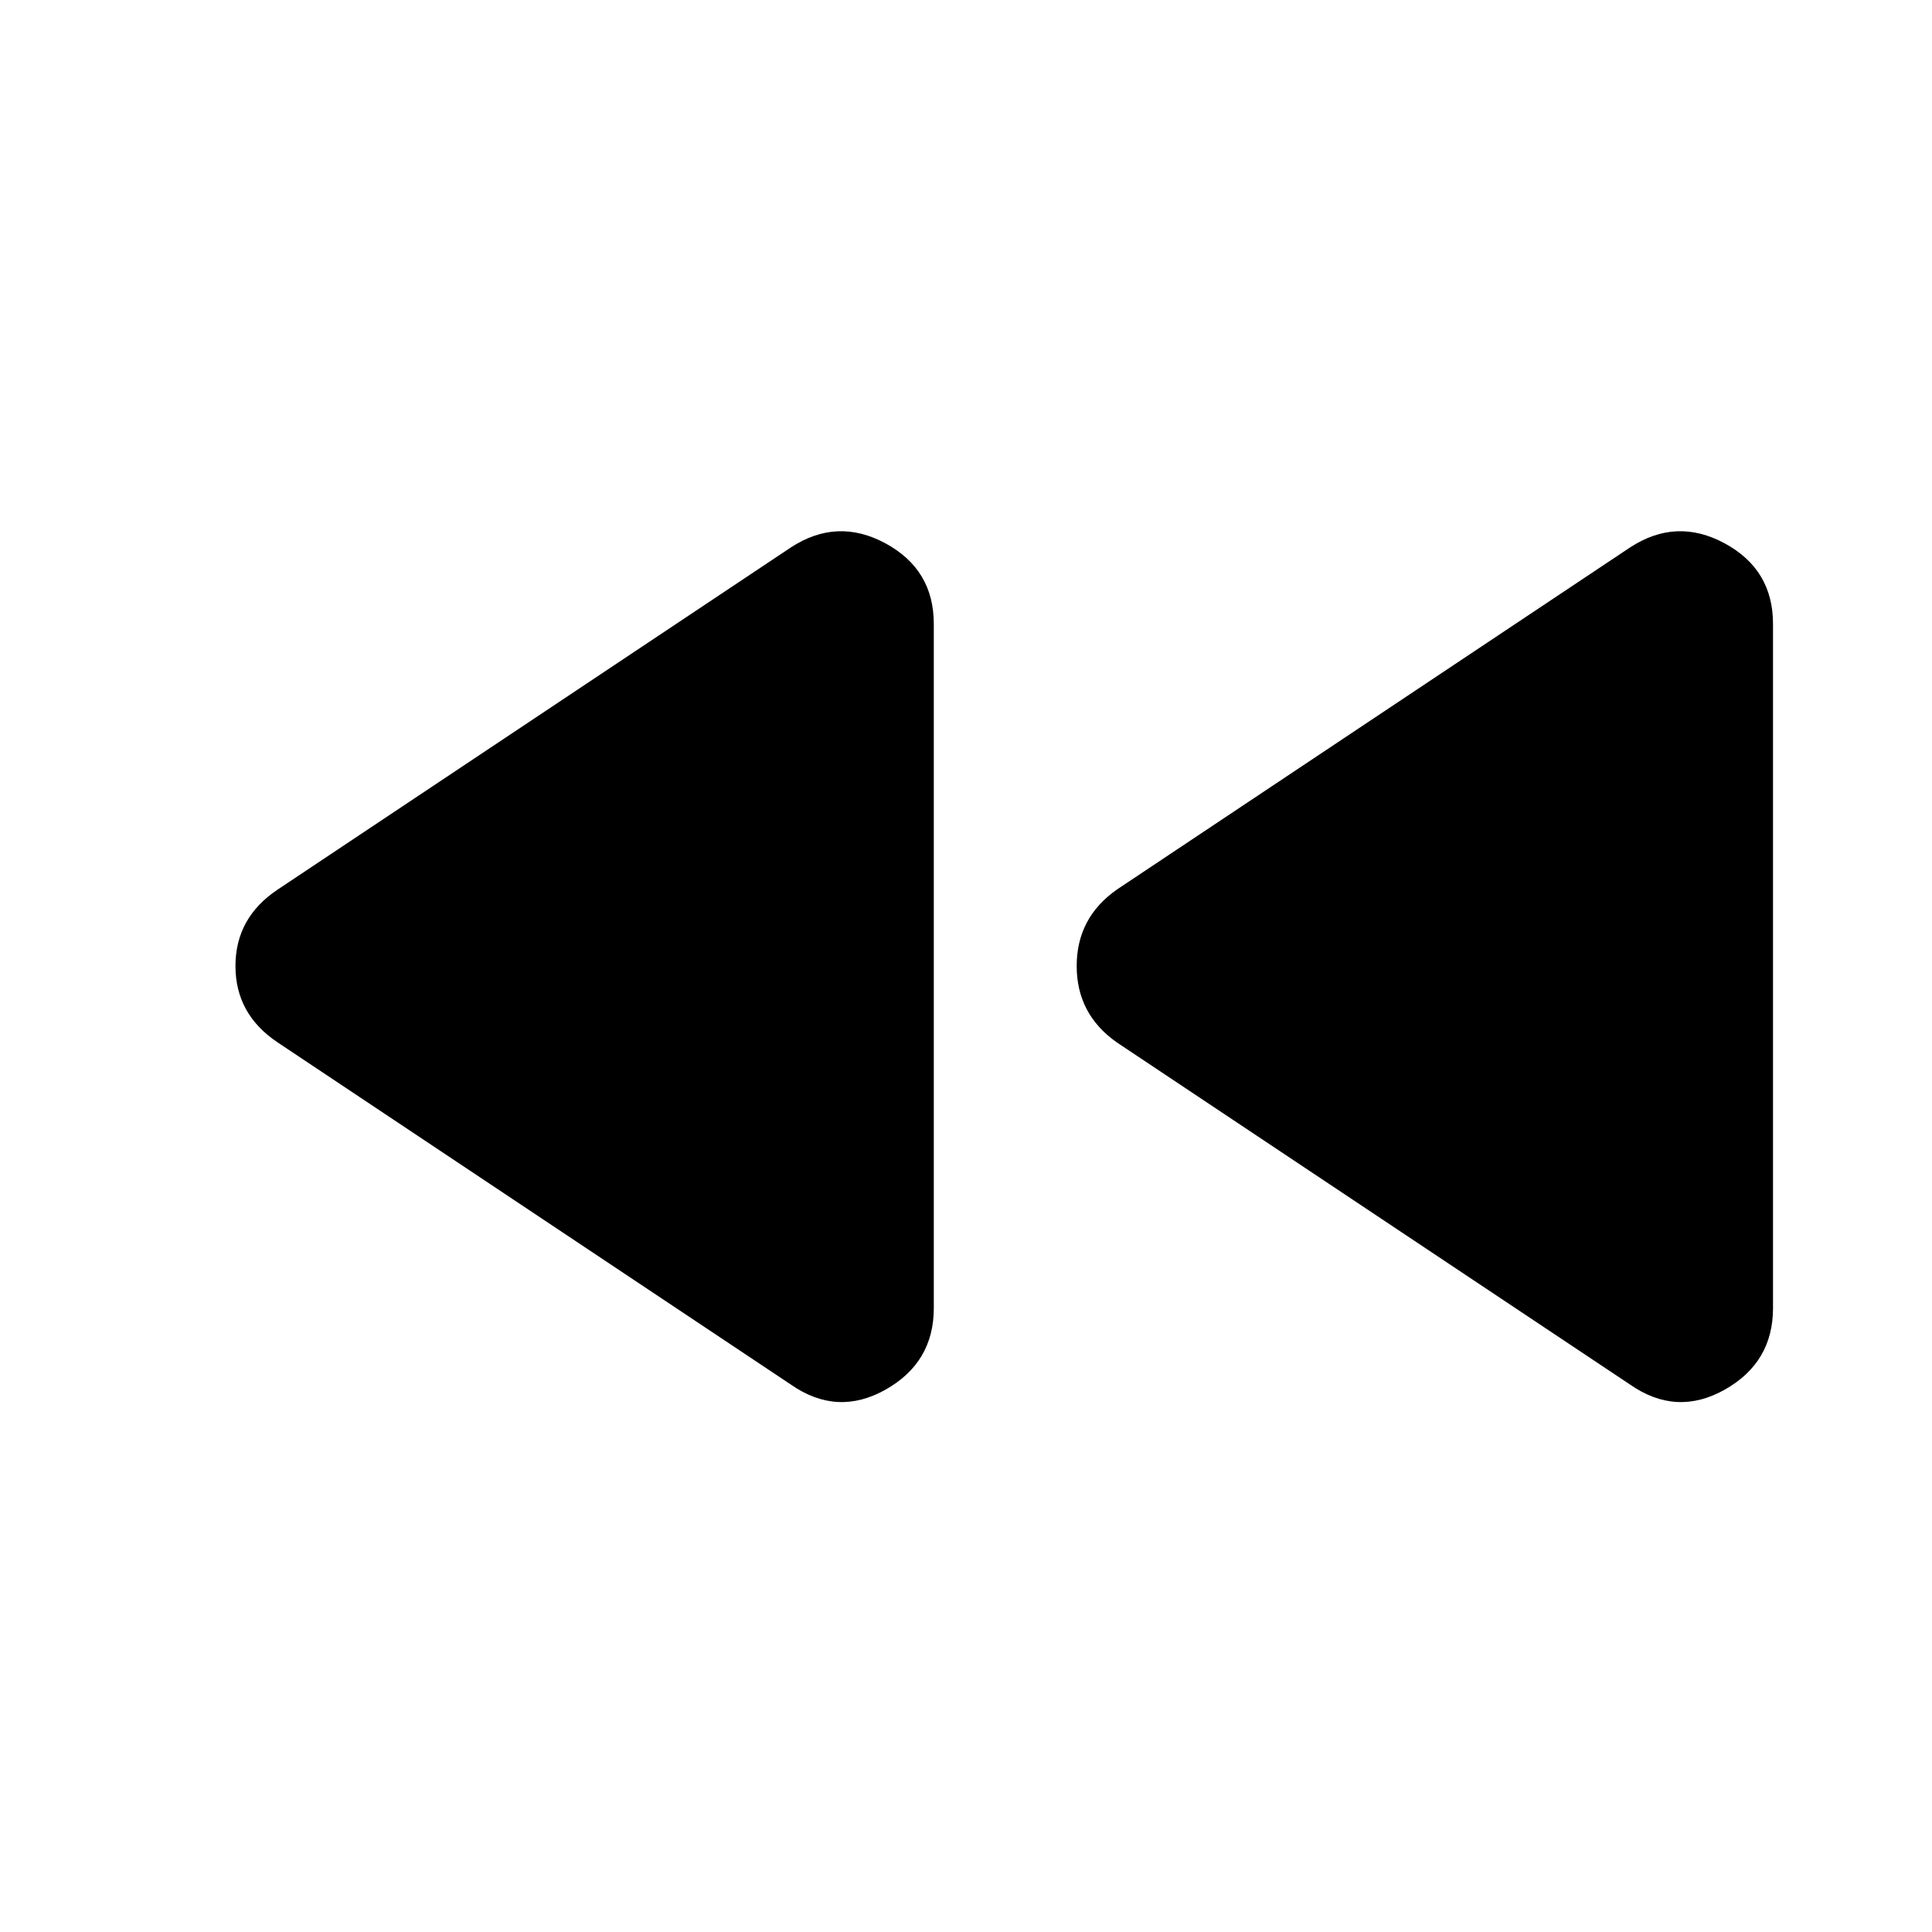 <svg xmlns="http://www.w3.org/2000/svg" height="24" width="24"><path d="m20.25 17.2-6.375-4.25q-.5-.35-.5-.95t.5-.95L20.25 6.8q.575-.375 1.175-.05.6.325.6 1v8.5q0 .675-.6 1.013-.6.337-1.175-.063Zm-10.425 0L3.45 12.95q-.525-.35-.525-.95t.525-.95L9.825 6.8Q10.4 6.425 11 6.75q.6.325.6 1v8.5q0 .675-.6 1.013-.6.337-1.175-.063Z"/></svg>